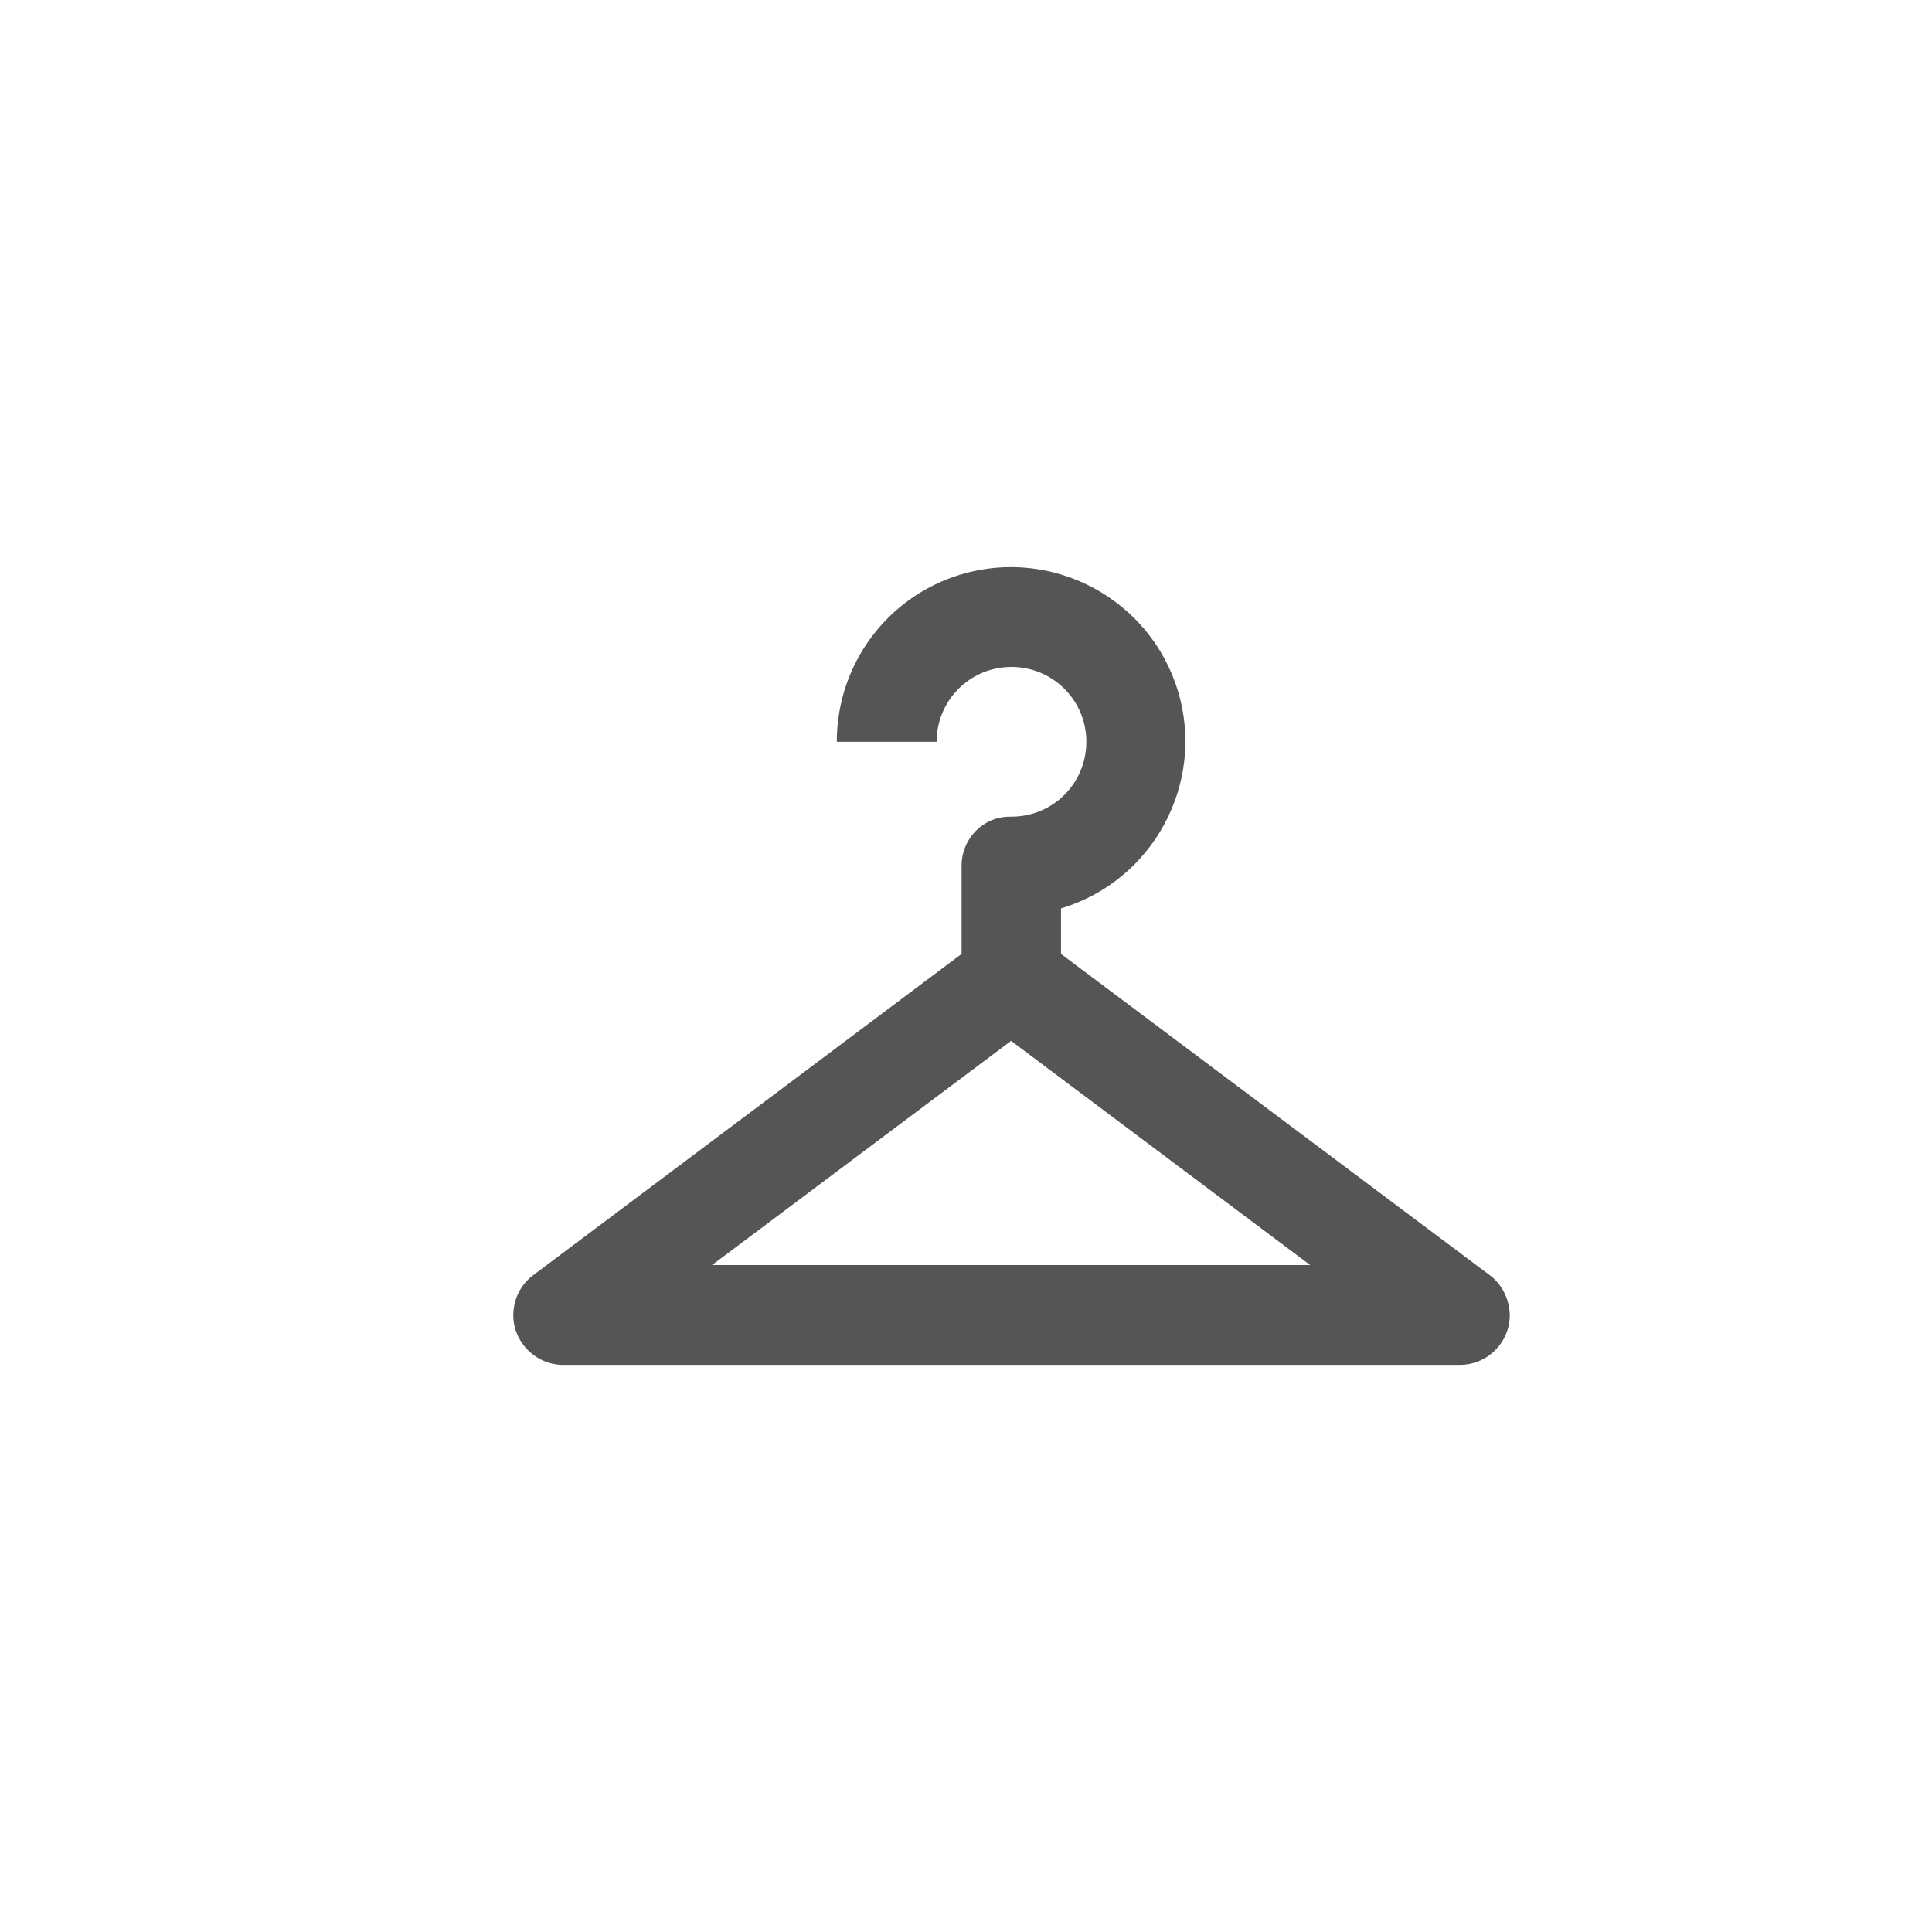 <svg width="48" height="48" xmlns="http://www.w3.org/2000/svg" xml:space="preserve" version="1.1">

 <g>
  <title>Layer 1</title>
  <path fill="#555555" d="m37.01,31.68l-10.65,-7.98l0,-1.13c2.29,-0.69 3.59,-3.1 2.91,-5.39c-0.69,-2.29 -3.1,-3.59 -5.39,-2.91c-1.84,0.55 -3.09,2.24 -3.09,4.16l2.48,0c0,-1.03 0.83,-1.86 1.86,-1.86s1.86,0.83 1.86,1.86s-0.83,1.86 -1.86,1.86c-0.01,0 -0.02,0 -0.04,0c-0.67,0 -1.2,0.55 -1.2,1.22c0,0 0,0.01 0,0.01l0,2.18l-10.64,7.98c-0.55,0.41 -0.66,1.19 -0.25,1.73c0.23,0.31 0.6,0.5 0.99,0.5l22.28,0c0.68,0 1.24,-0.55 1.24,-1.24c-0.01,-0.39 -0.19,-0.76 -0.5,-0.99zm-19.32,-0.25l7.43,-5.57l7.43,5.57l-14.86,0z" class="st1" id="Path_10741"/>
 </g>
</svg>